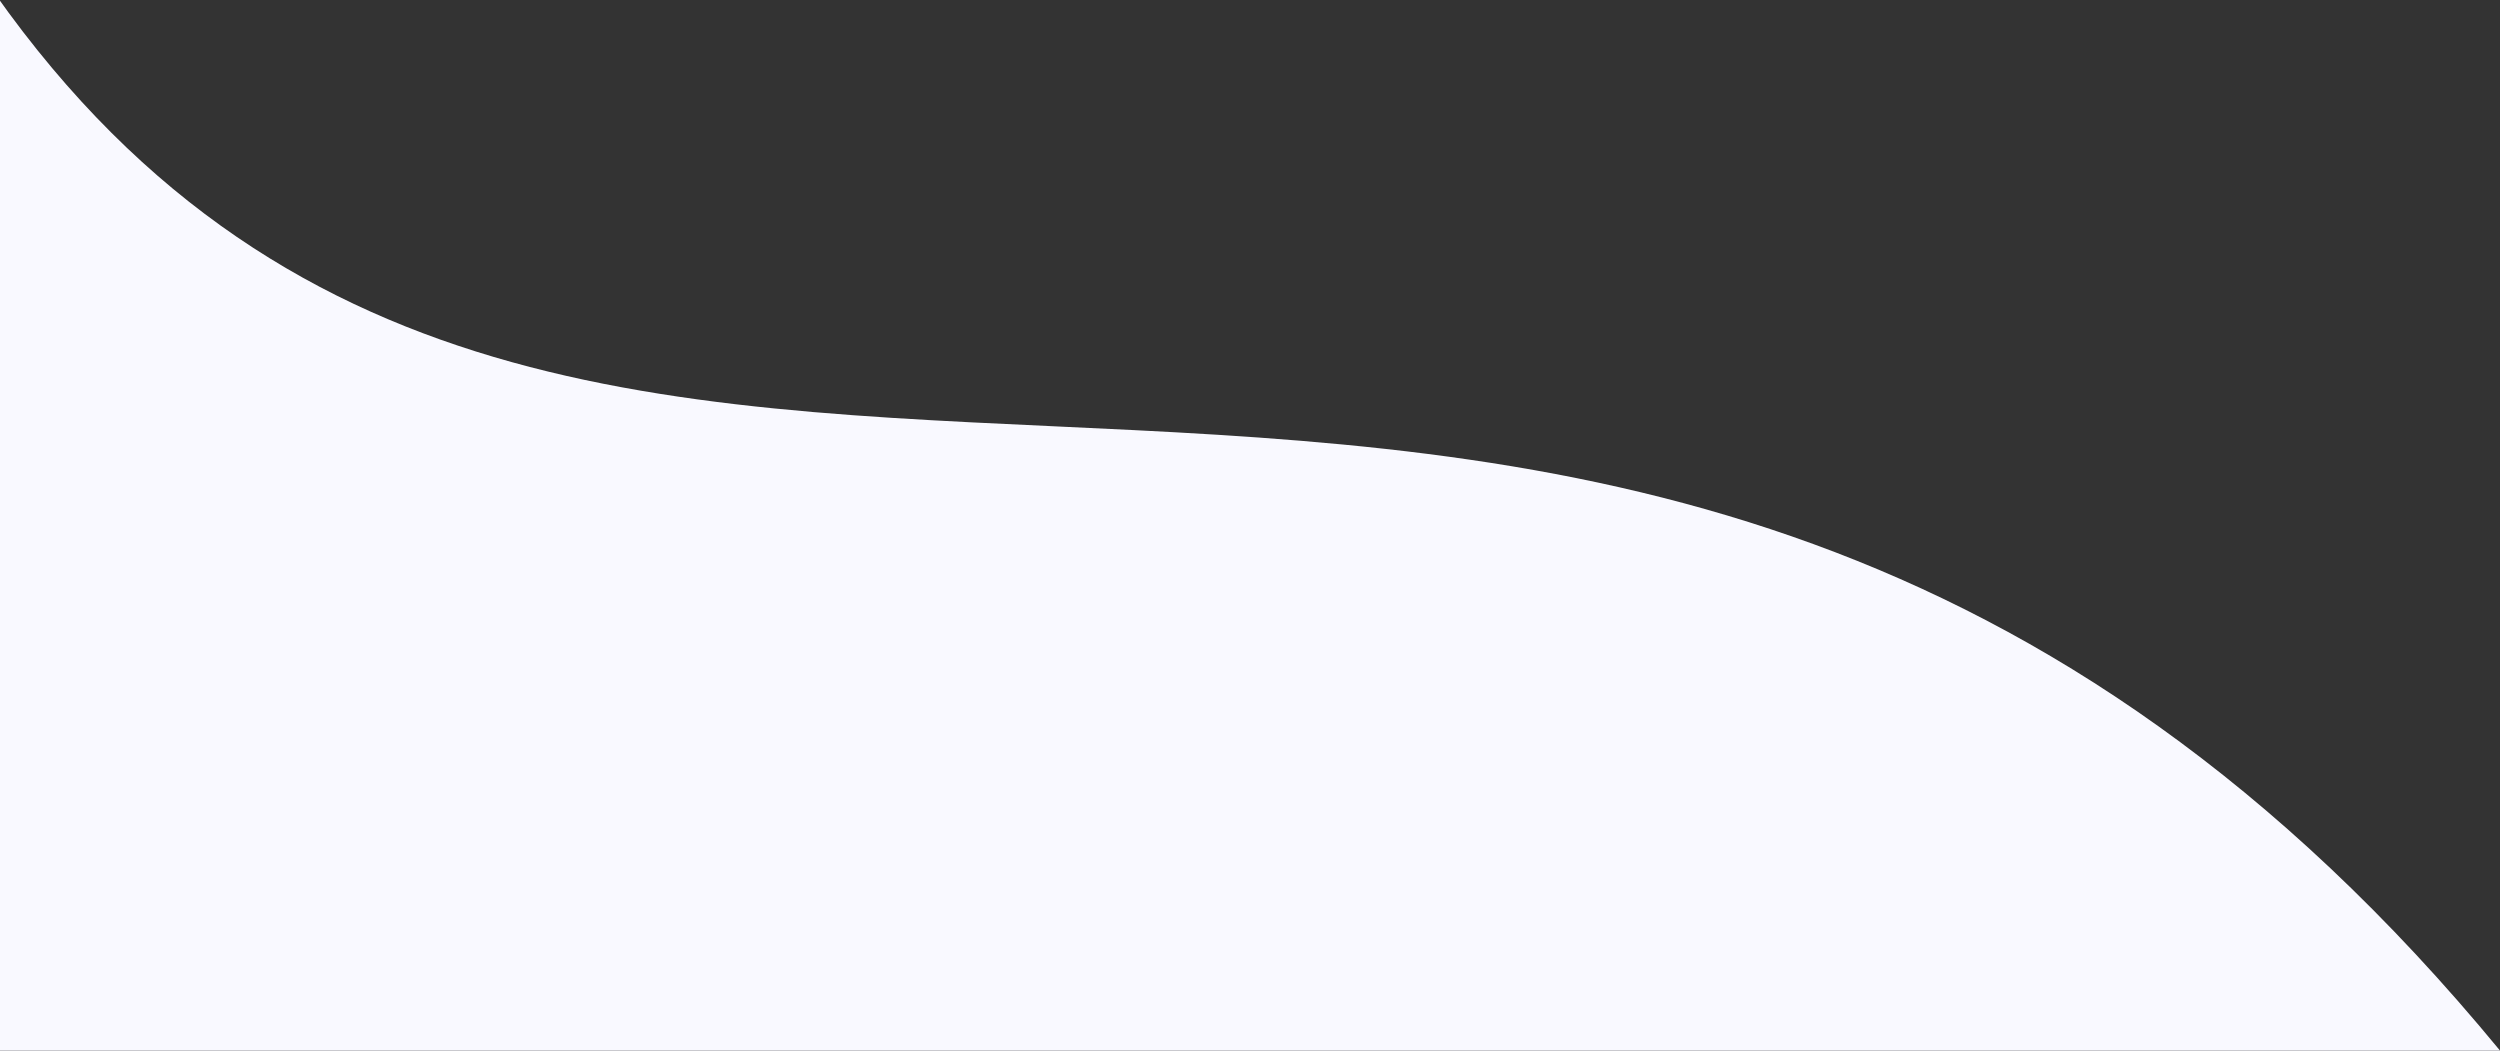 <?xml version="1.0" encoding="UTF-8"?>
<svg width="1918px" height="806px" viewBox="0 0 1918 806" version="1.1" xmlns="http://www.w3.org/2000/svg" xmlns:xlink="http://www.w3.org/1999/xlink">
    <rect x="0" y="0" width="1918" height="806" fill="#333333" stroke="none"/>
    <!-- Generator: Sketch 56.2 (81672) - https://sketch.com -->
    <title>bg</title>
    <desc>Created with Sketch.</desc>
    <g id="Page_New" stroke="none" stroke-width="1" fill="none" fill-rule="evenodd">
        <g id="Page-Pacote" transform="translate(0, -1585)" fill="#F9F9FF">
            <path d="M-4,1580 C454,2229 1228.735,1554 1918,2391 C1918,2391 1277.333,2391 -4,2391 C-4,1850.333 -4,1580 -4,1580 Z" id="bg"></path>
        </g>
    </g>
</svg>